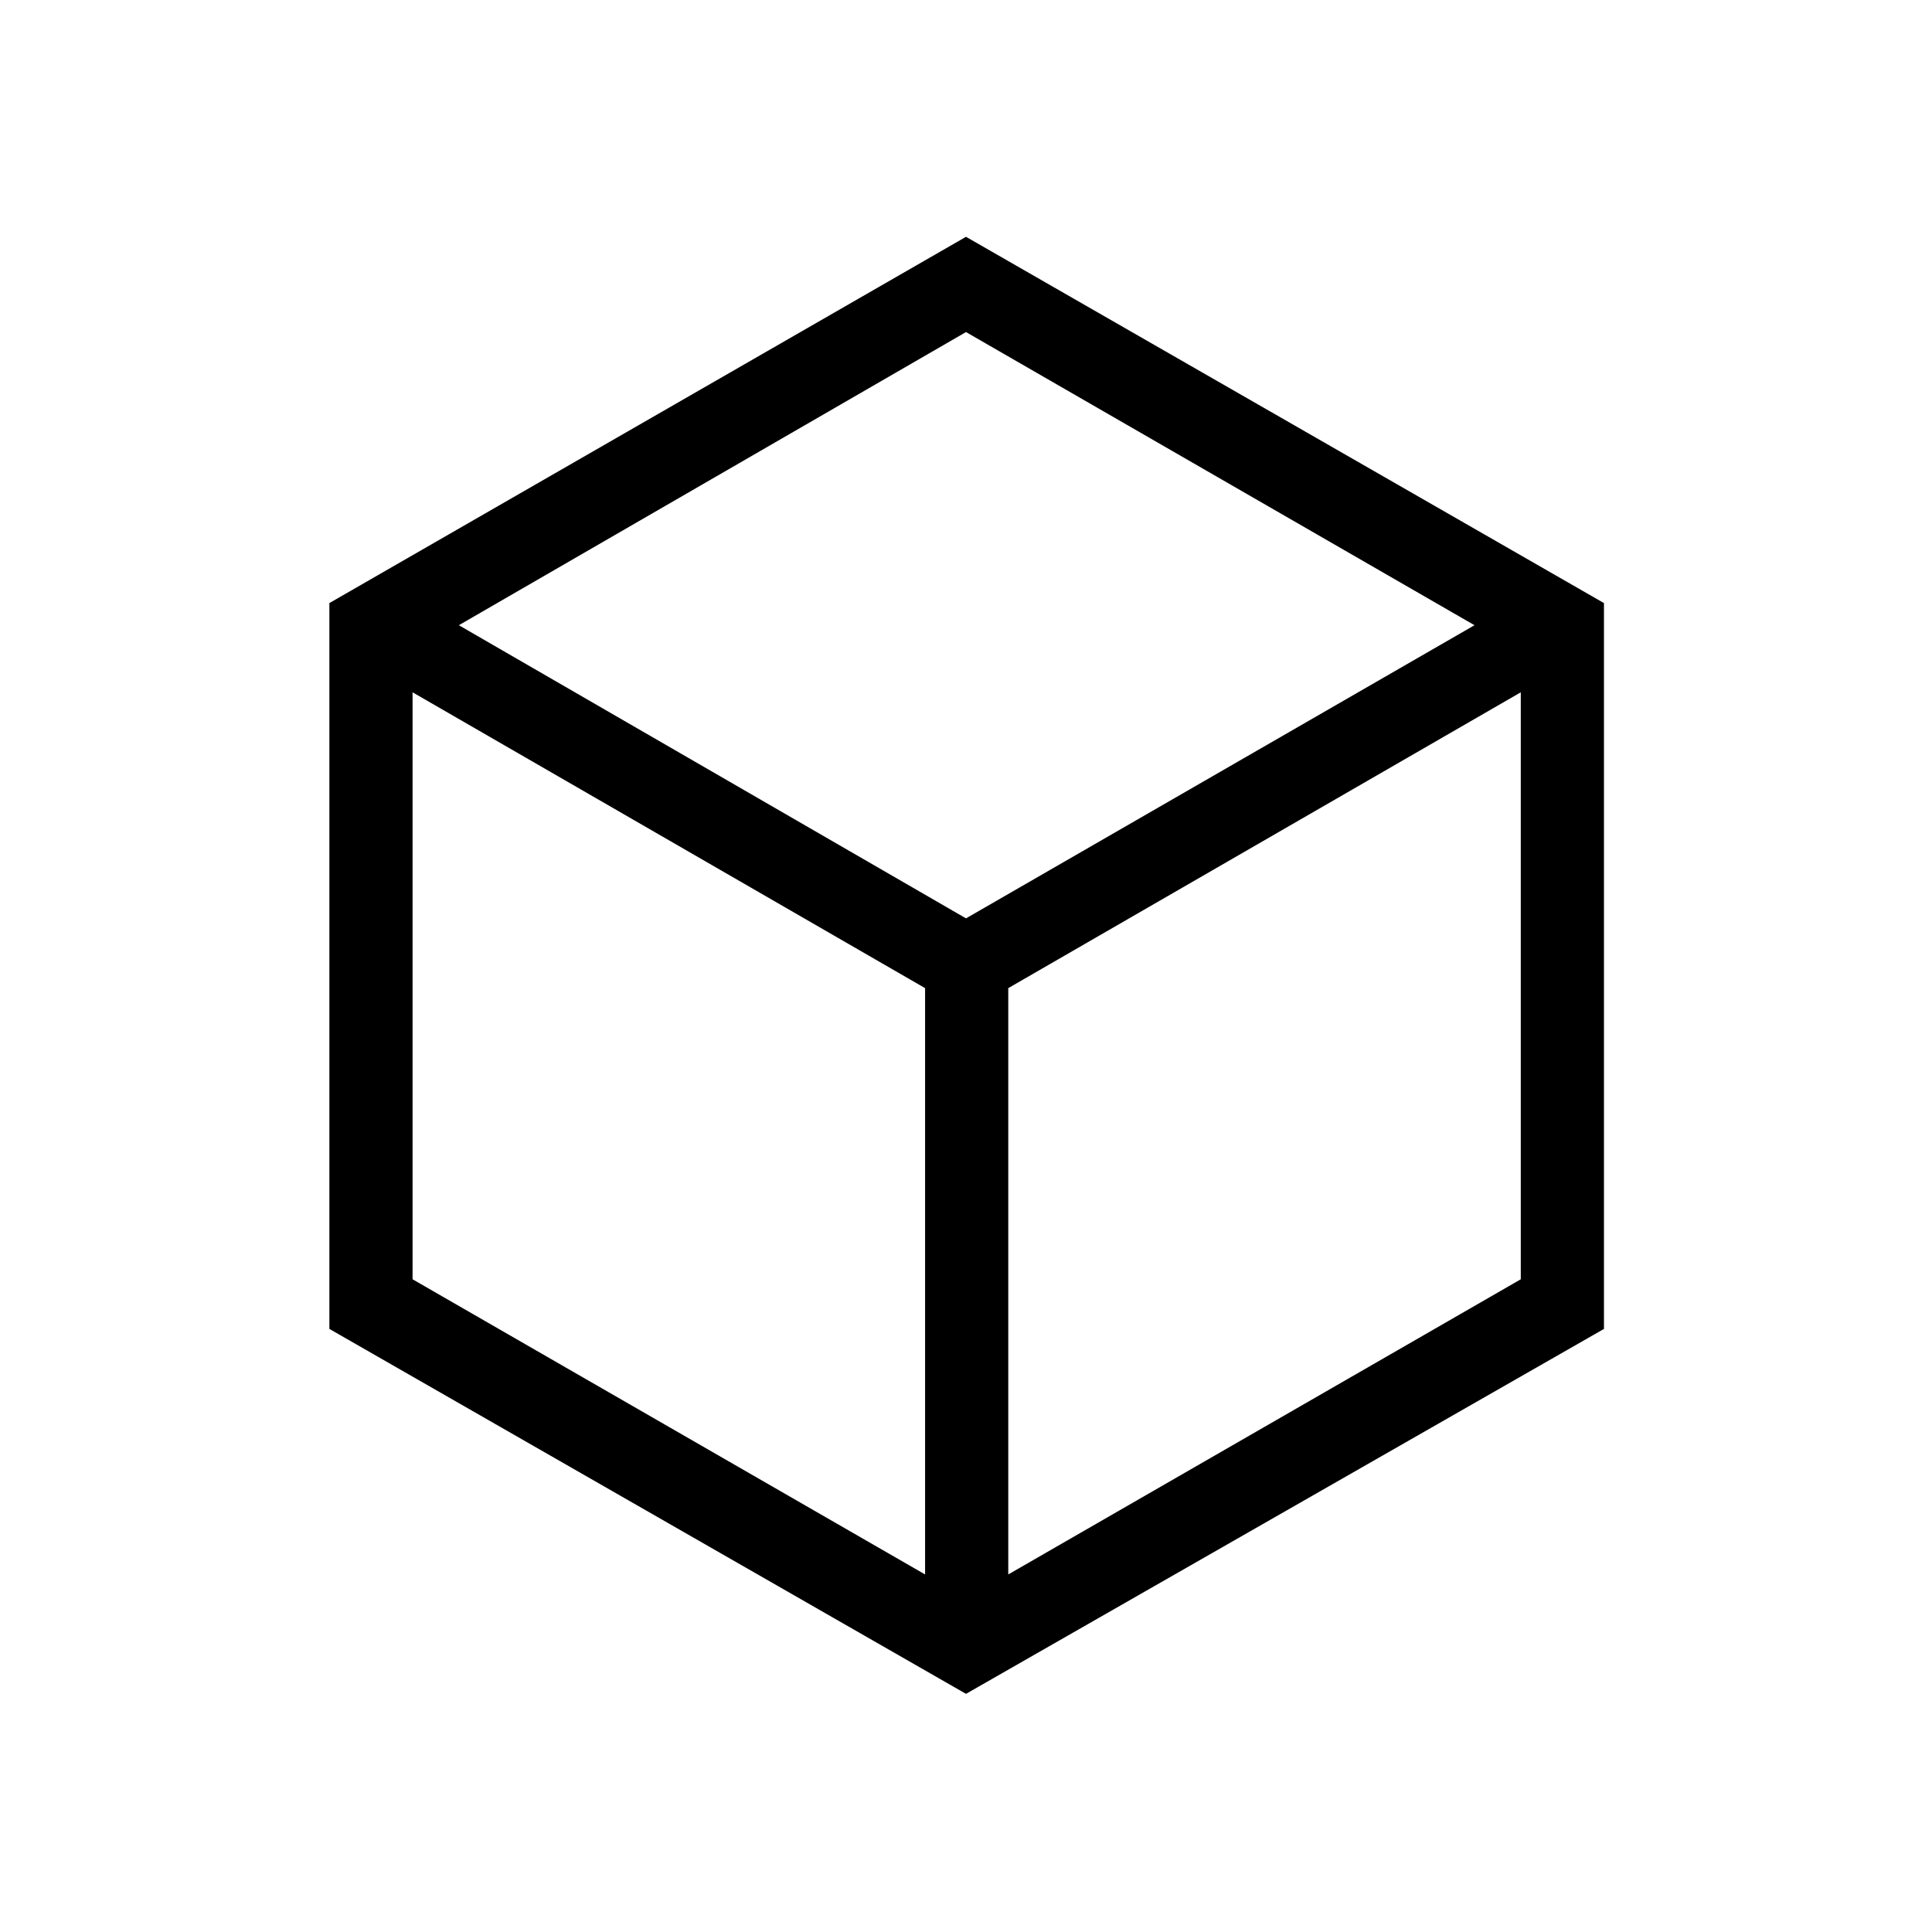 <svg xmlns="http://www.w3.org/2000/svg" height="40" viewBox="0 96 960 960" width="40"><path d="m205 731.667 254.667 146.667V587L205 440v291.667Zm296 146.667 254.667-146.667V440L501 587v291.334ZM228 406.667l252 145.667 252.667-145.667L480 261 228 406.667Zm-64.333 349.666V395.667l316.333-182 317 182v360.666L480 937.667 163.667 756.333ZM480 576Z"/></svg>